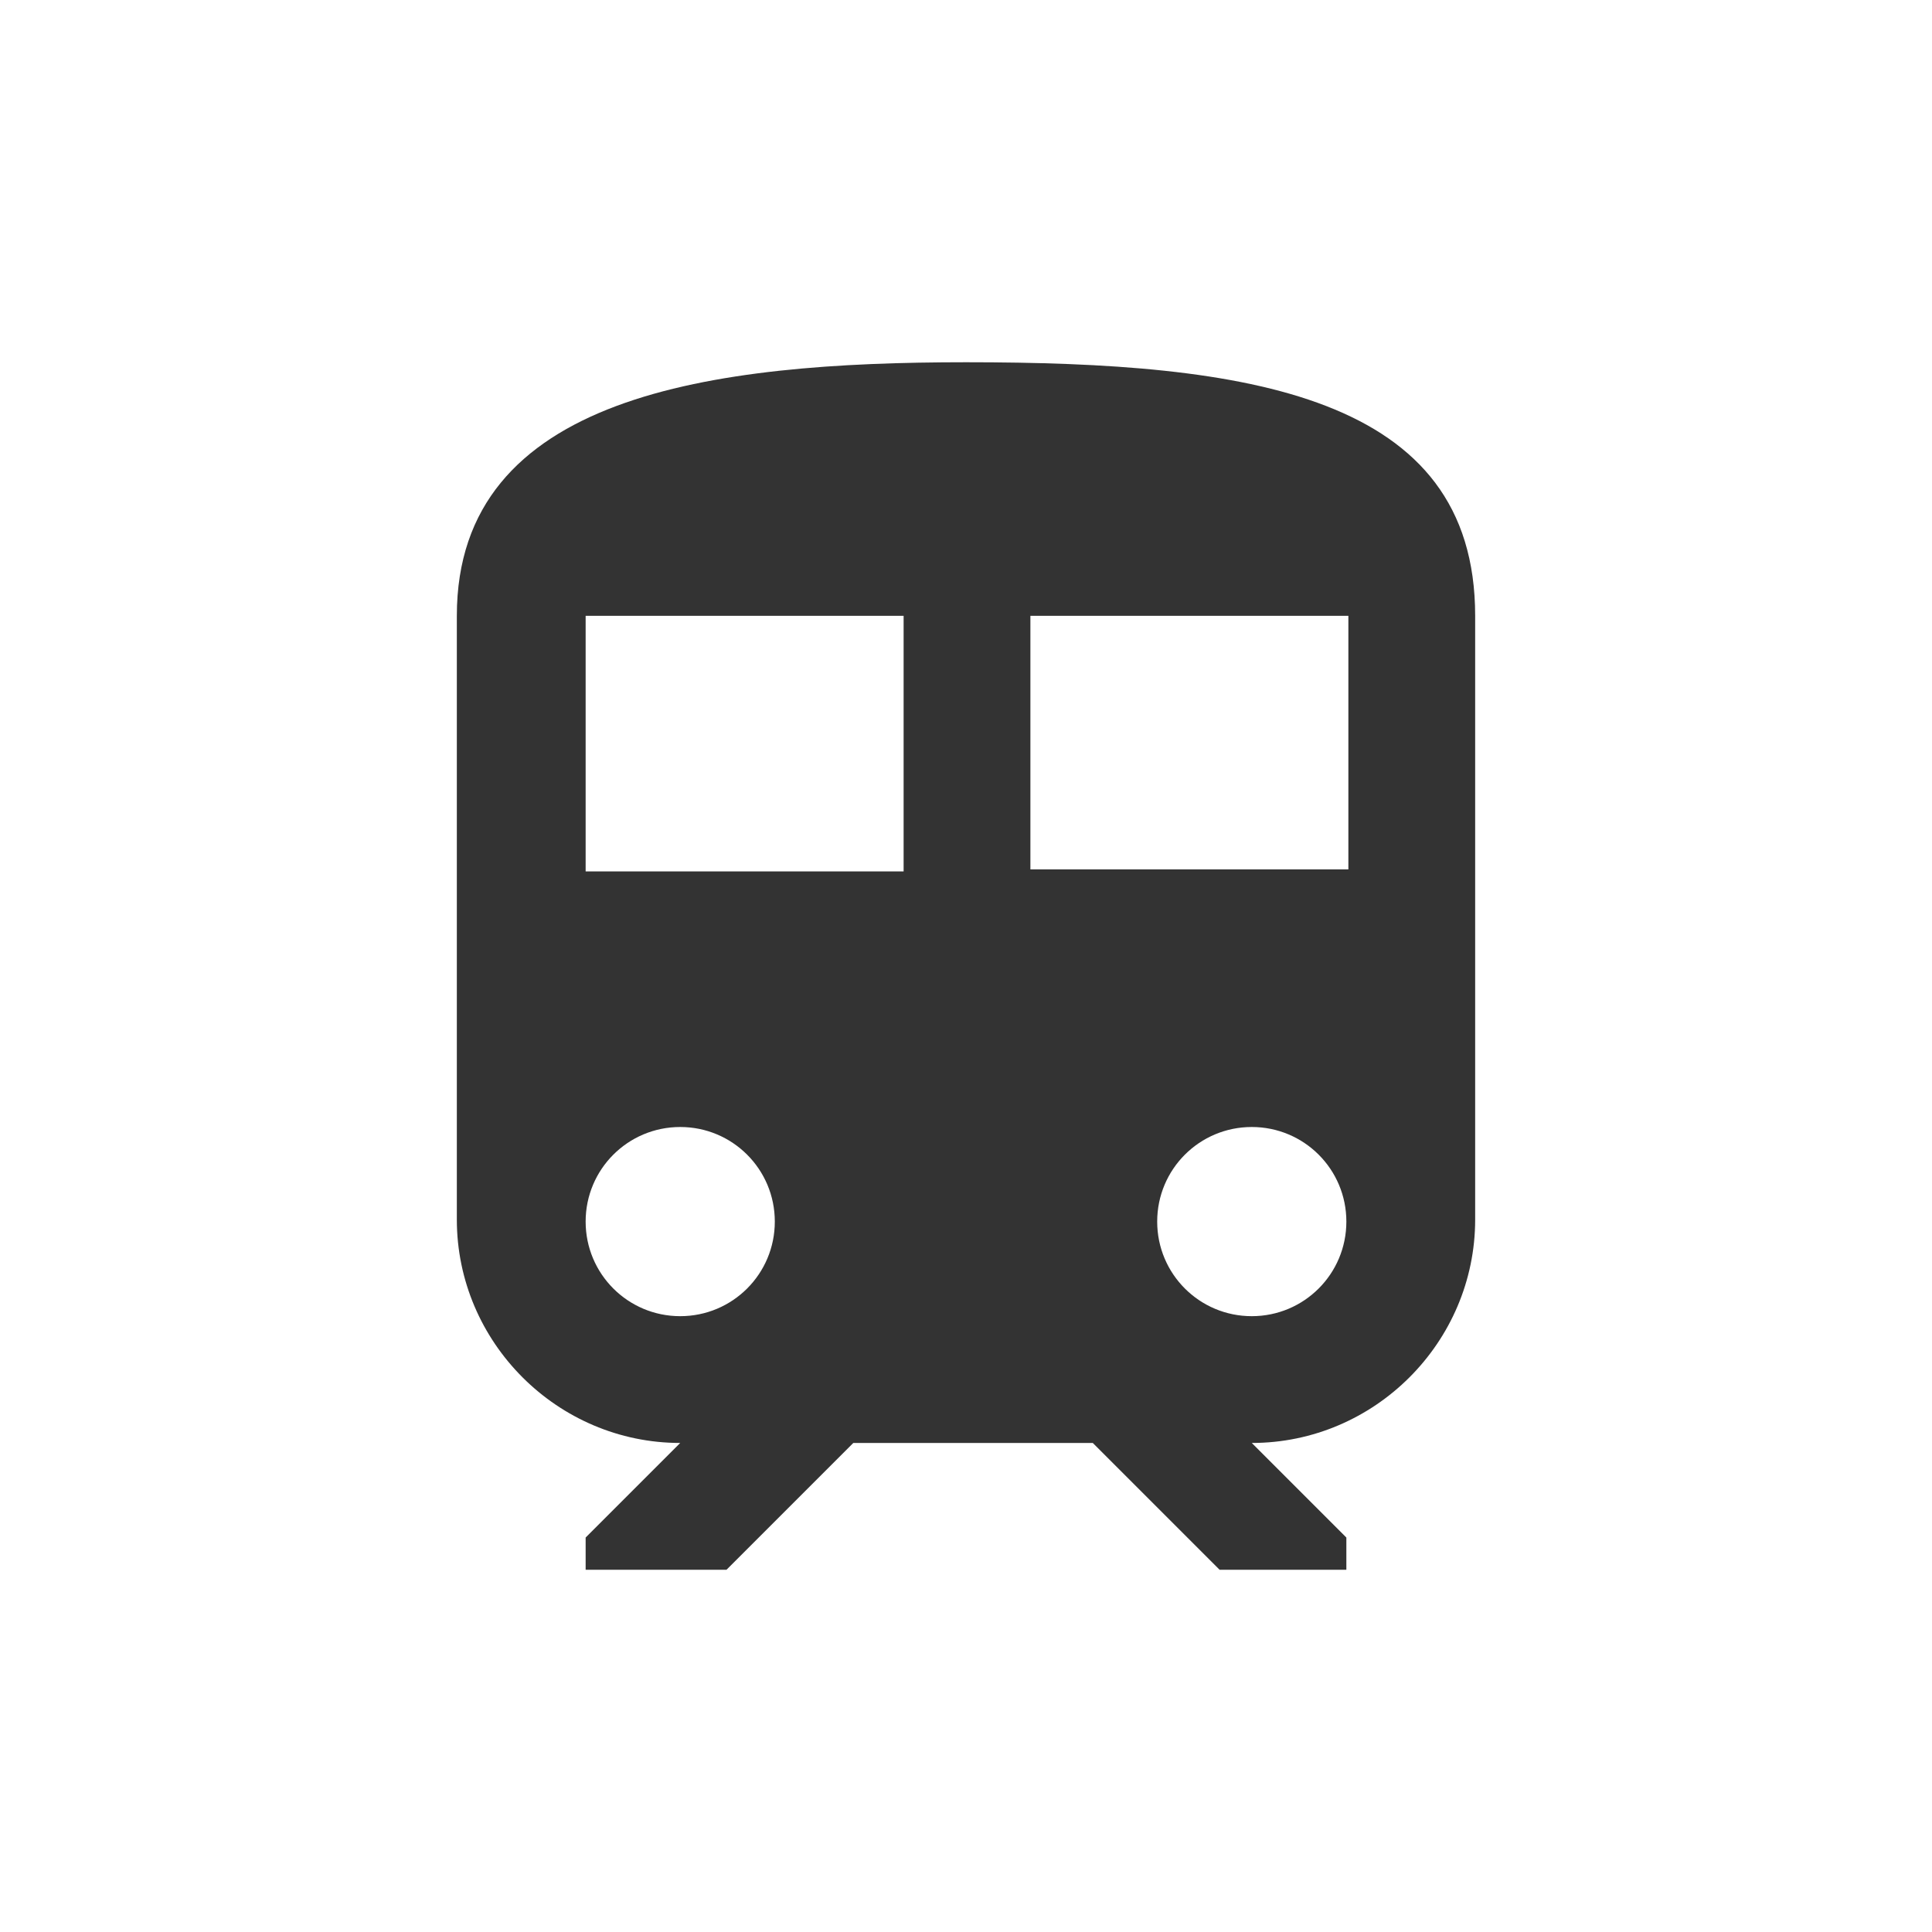 <?xml version="1.0" encoding="utf-8"?>
<!-- Generator: Adobe Illustrator 19.0.0, SVG Export Plug-In . SVG Version: 6.00 Build 0)  -->
<svg version="1.1" id="Layer_1" xmlns="http://www.w3.org/2000/svg" xmlns:xlink="http://www.w3.org/1999/xlink" x="0px" y="0px"
	 viewBox="0 0 96 96" style="enable-background:new 0 0 96 96;" xml:space="preserve">
<style type="text/css">
	.st0{fill:#333333;}
</style>
<g id="XMLID_1_">
	<path id="XMLID_8_" class="st0" d="M48,18c-12.6,0-25.3,1.6-25.3,12.6v30c0,6.1,5,11.1,11.1,11.1l-4.7,4.7V78h7l6.3-6.3h11.9
		l6.3,6.3h6.3v-1.6l-4.7-4.7c6.1,0,11.1-5,11.1-11.1v-30C73.3,19.6,62,18,48,18z M33.8,65.4c-2.6,0-4.7-2.1-4.7-4.7
		c0-2.6,2.1-4.7,4.7-4.7s4.7,2.1,4.7,4.7C38.5,63.3,36.4,65.4,33.8,65.4z M44.8,43.3H29.1V30.6h15.8V43.3z M51.2,43.3V30.6h15.8
		v12.6H51.2z M62.2,65.4c-2.6,0-4.7-2.1-4.7-4.7c0-2.6,2.1-4.7,4.7-4.7c2.6,0,4.7,2.1,4.7,4.7C66.9,63.3,64.8,65.4,62.2,65.4z"/>
</g>
</svg>
